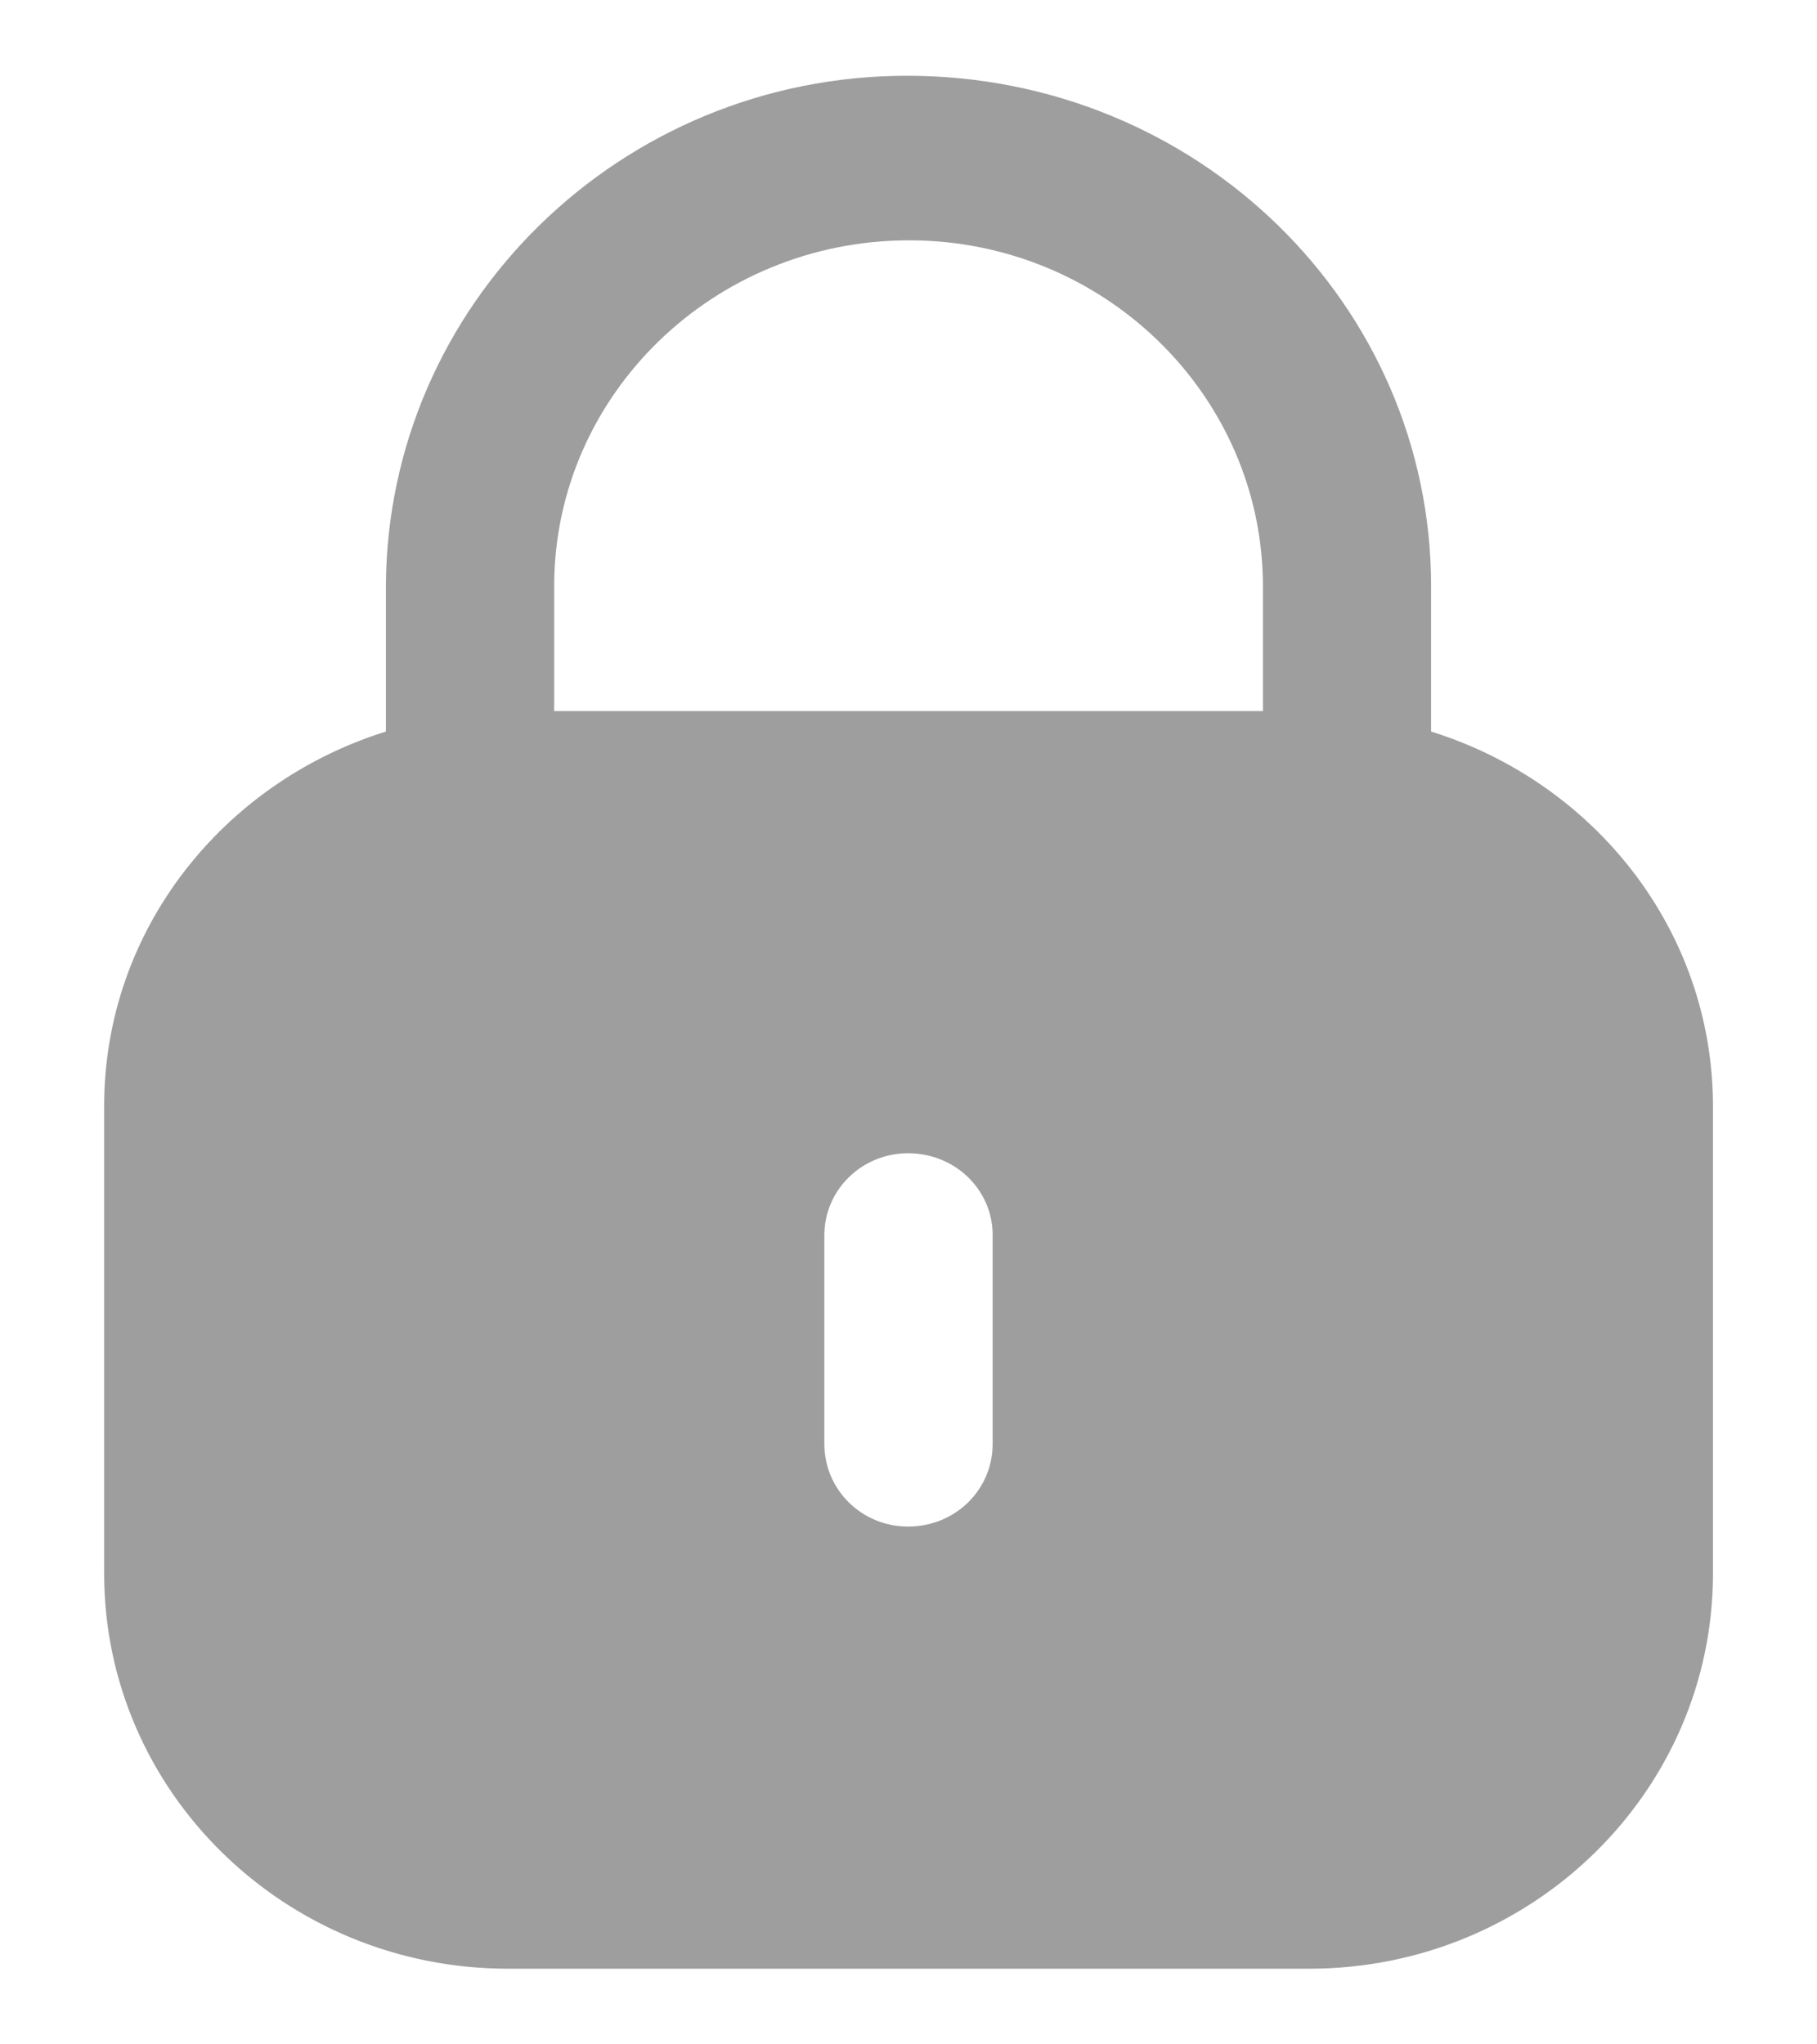 <svg width="16" height="18" viewBox="0 0 16 18" fill="none" xmlns="http://www.w3.org/2000/svg">
<g id="Lock">
<path id="Lock_2" d="M7.987 0.667C10.544 0.667 12.602 2.679 12.602 5.164V6.441C14.037 6.889 15.083 8.188 15.084 9.74V13.854C15.084 15.775 13.491 17.334 11.527 17.334H4.474C2.51 17.334 0.917 15.775 0.917 13.854V9.74C0.917 8.188 1.964 6.889 3.398 6.441V5.164C3.407 2.68 5.464 0.667 7.987 0.667ZM7.996 10.154C7.589 10.154 7.26 10.476 7.259 10.874V12.713C7.259 13.118 7.589 13.441 7.996 13.441C8.411 13.441 8.741 13.118 8.741 12.713V10.874C8.741 10.476 8.411 10.154 7.996 10.154ZM8.005 2.116C6.286 2.116 4.888 3.474 4.88 5.147V6.261H11.121V5.164C11.121 3.483 9.723 2.116 8.005 2.116Z" fill="#9E9E9E"/>
</g>
</svg>
